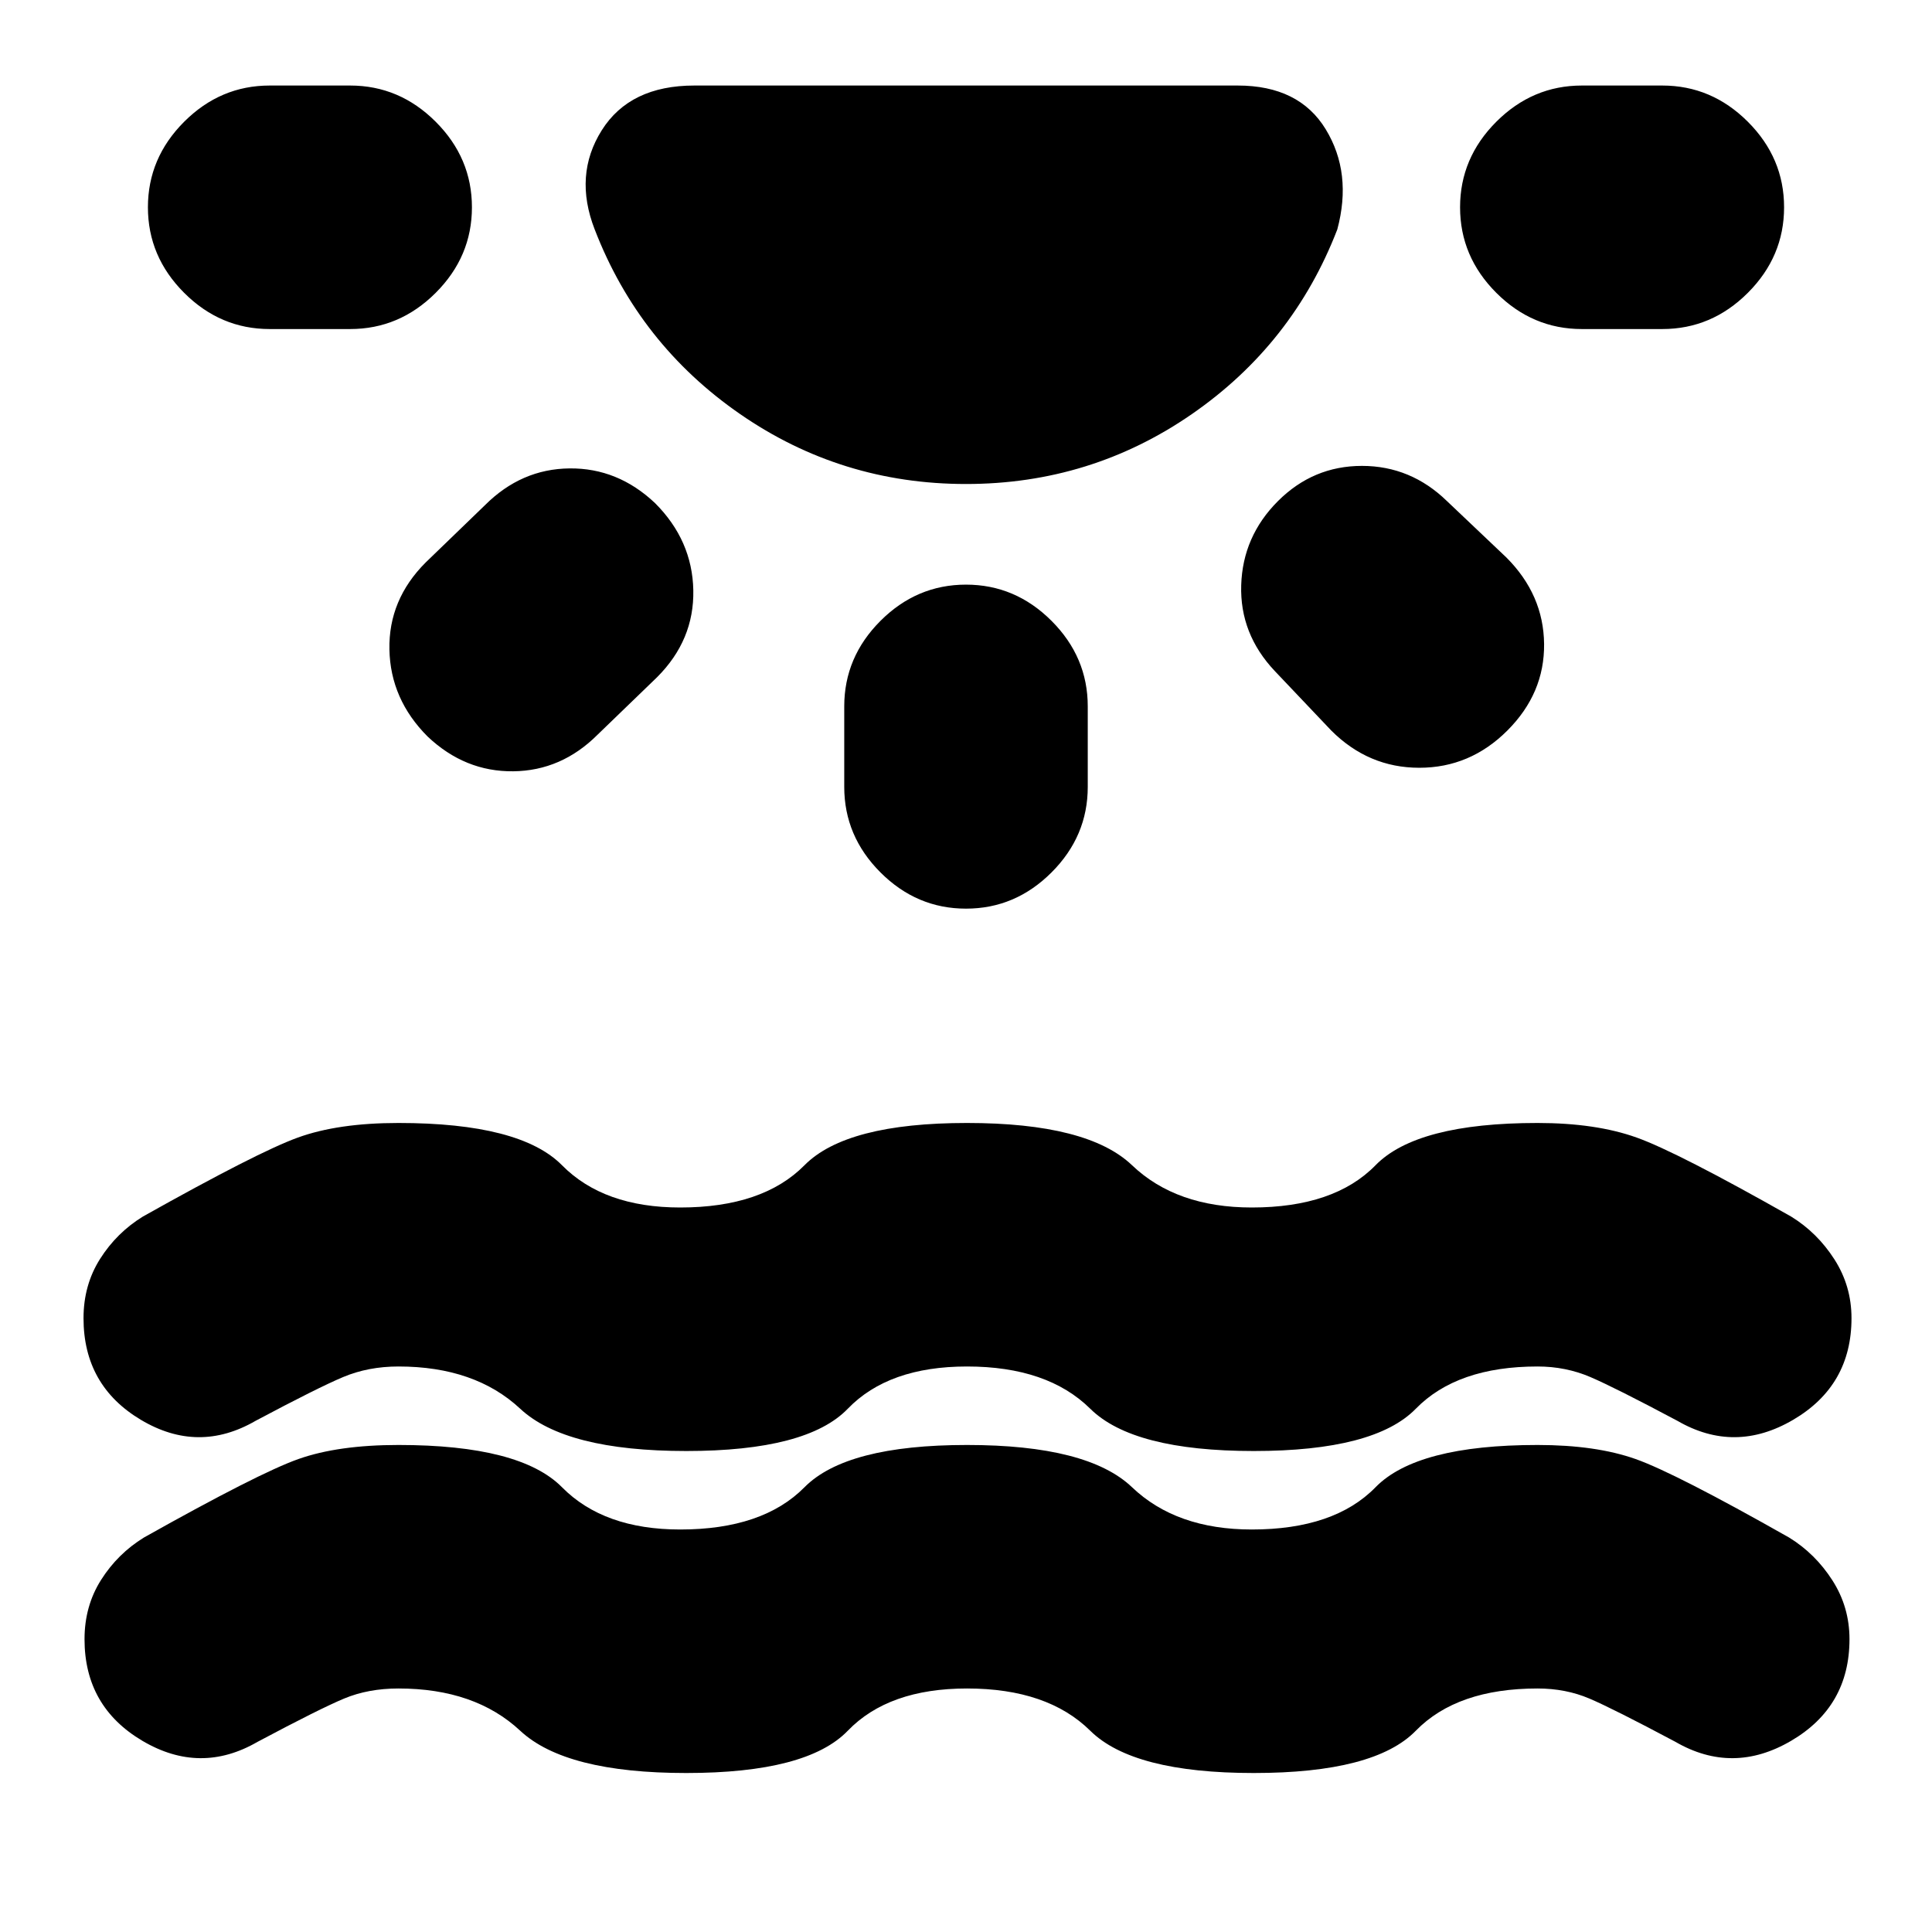 <svg xmlns="http://www.w3.org/2000/svg" height="24" viewBox="0 -960 960 960" width="24"><path d="M341-79q-60 0-82.5-21T198-121q-15 0-27 5t-43 21.5Q99.5-78 70.75-95T42-145.5q0-16.5 8.25-29.5t21.25-21q57-32 76.75-39t49.75-7q60.5 0 81.25 21T338-200q41 0 61.75-21t80.75-21q60 0 82 21t59.5 21q41 0 61.5-21t80.5-21q29 0 48.75 7T889-196q13 8 21.5 21.25t8.5 29.25q0 33.5-29 50.5t-57.5.5q-31-16.5-42.75-21.5T764-121q-40 0-60.5 21T623-79q-60 0-81.25-21t-61.25-21q-39 0-59.25 21T341-79Zm0-160q-60 0-82.5-21T198-281q-15 0-27.5 5.25T127-254q-28.5 16.5-57-.5T41.5-305q0-16.5 8.25-29.5t21.25-21q57-32 77-39.25t50-7.25q60.5 0 81.25 21T338-360q41 0 61.75-21t80.75-21q60 0 82 21t59.5 21q41 0 61.5-21t80.5-21q29 0 49.25 7.25T890-355.5q13 8 21.5 21.25T920-305q0 33.5-29 50.5t-57.5.5q-31-16.5-43.25-21.75T764-281q-40 0-60.5 21T623-239q-60 0-81.25-21t-61.25-21q-39 0-59.25 21T341-239Zm139-480.5q-62 0-112.25-34.75T295.5-846q-10.5-27 3.5-49.25t46-22.25h270q30.5 0 43.75 21.75T664.5-846q-22 57-72.25 91.75T480-719.5ZM234.5-857q0 24.5-18 42.5t-42.5 18h-40q-24.5 0-42.5-18t-18-42.5q0-24.5 18-42.5t42.5-18h40q24.5 0 42.5 18t18 42.5Zm91 147q18.5 18.5 19 43.25t-18 43.25L297-595q-18 18-42 18.25T212.5-594q-18.5-18.5-19-43.25t18-43.25L241-709q18-18 42-18.25T325.5-710ZM480-669.5q24.5 0 42.5 18t18 42.5v40q0 24.5-18 42.5t-42.5 18q-24.5 0-42.5-18t-18-42.5v-40q0-24.5 18-42.5t42.5-18ZM635-711q17.5-17.5 41.75-17.5T719-711l29.5 28q18.5 18.5 18.75 43T749-597q-18.5 18.5-43.75 18.5T661.5-597l-28-29.5Q616-645 616.75-669.25T635-711Zm251.5-146q0 24.5-18 42.5t-42.5 18h-40q-24.5 0-42.5-18t-18-42.5q0-24.5 18-42.5t42.5-18h40q24.5 0 42.5 18t18 42.5Z"/></svg>